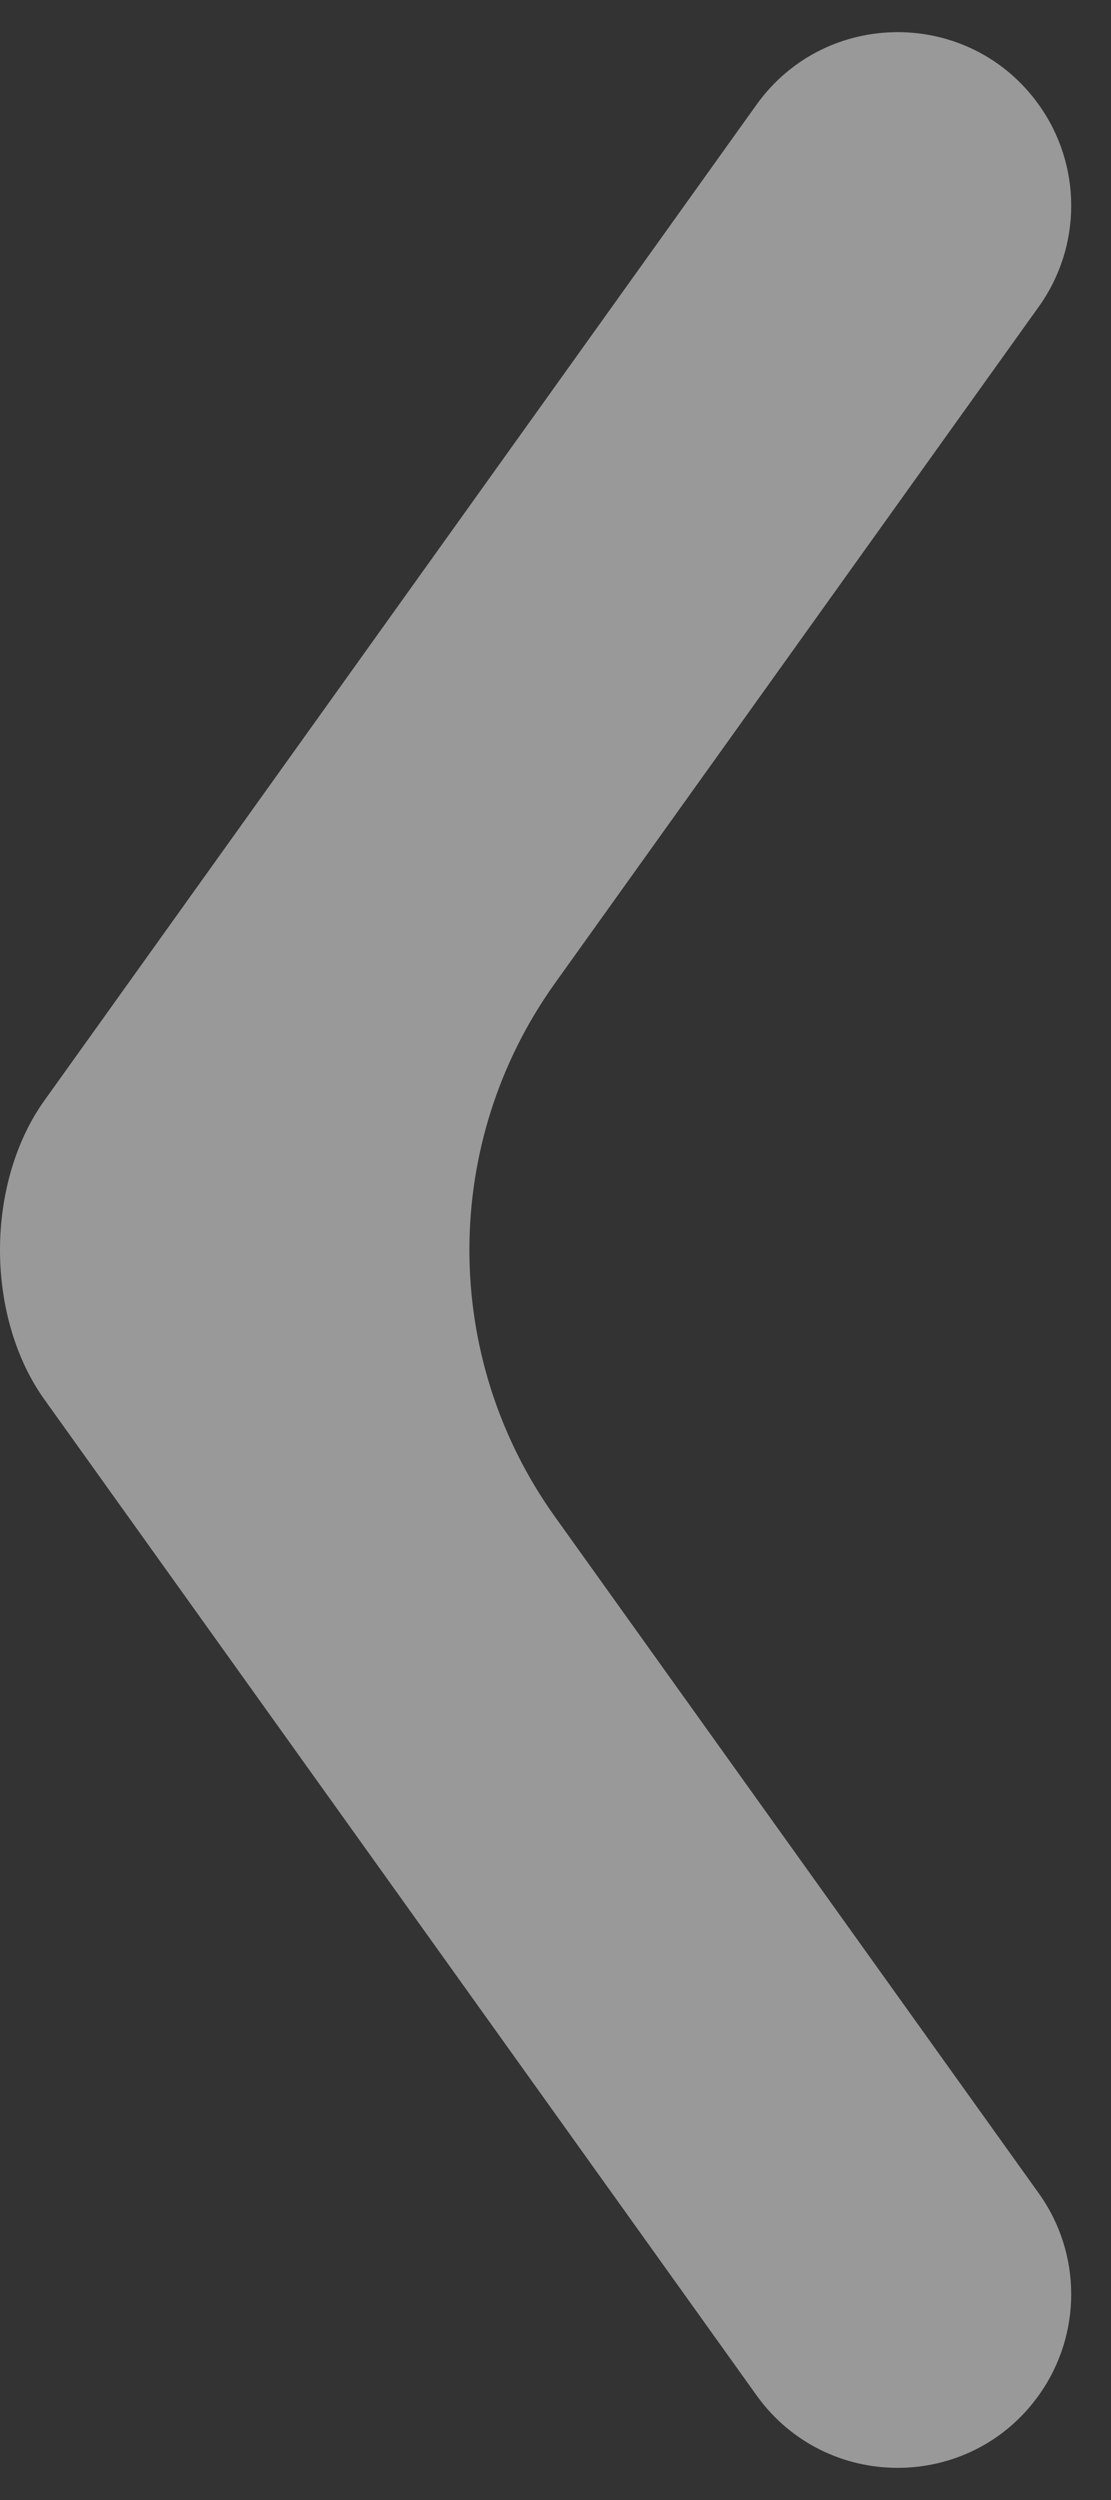 <svg width="12" height="27" viewBox="0 0 12 27" fill="none" xmlns="http://www.w3.org/2000/svg">
<rect x="0" y="0" width="12" height="27" fill="#333333" stroke="none"/>
<path opacity="0.5" fill-rule="evenodd" clip-rule="evenodd" d="M0.477 11.889L8.171 1.131C8.919 0.086 10.473 0.086 11.22 1.131C11.687 1.783 11.687 2.66 11.22 3.312L5.994 10.619C4.762 12.342 4.762 14.658 5.994 16.381L11.22 23.688C11.687 24.34 11.687 25.216 11.22 25.869C10.473 26.914 8.919 26.914 8.171 25.869L0.477 15.111C0.172 14.684 -1.21481e-06 14.104 -1.26763e-06 13.5C-1.32045e-06 12.896 0.172 12.316 0.477 11.889Z" fill="white"/>
</svg>
